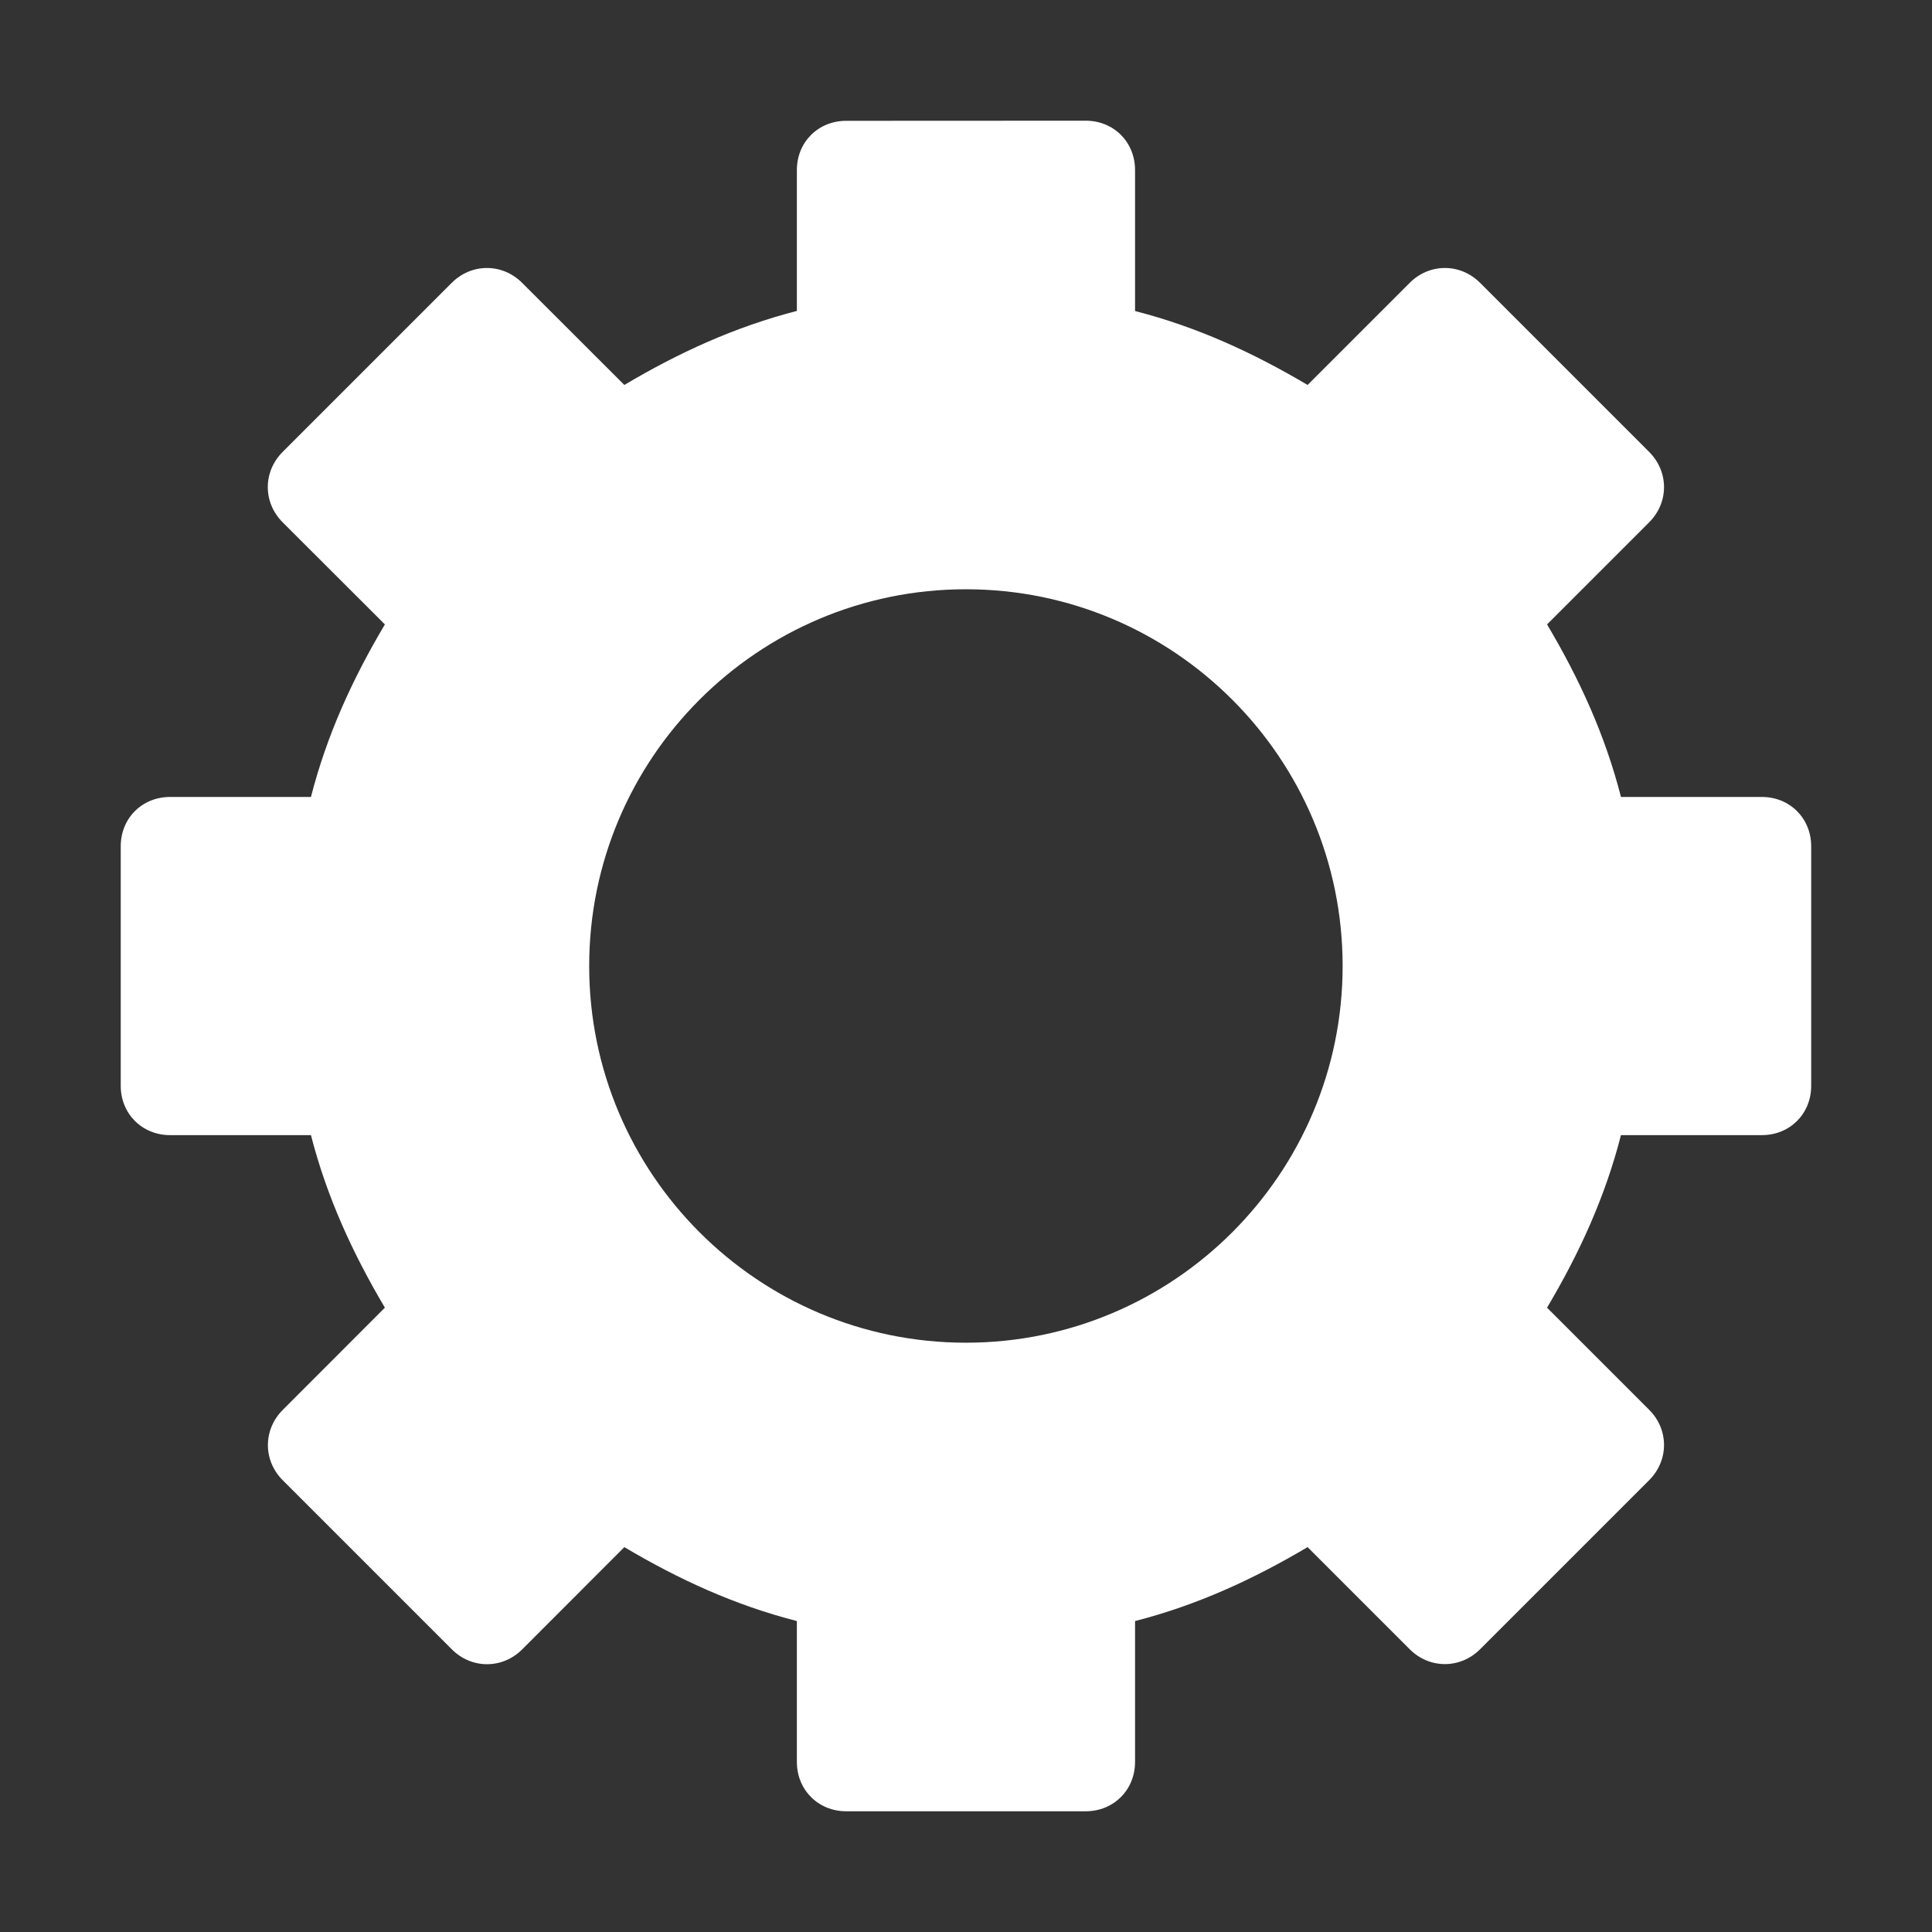 <?xml version="1.0" encoding="UTF-8" standalone="no"?>
<svg
   xmlns:dc="http://purl.org/dc/elements/1.1/"
   xmlns:cc="http://creativecommons.org/ns#"
   xmlns:rdf="http://www.w3.org/1999/02/22-rdf-syntax-ns#"
   xmlns:svg="http://www.w3.org/2000/svg"
   xmlns="http://www.w3.org/2000/svg"
   xmlns:xlink="http://www.w3.org/1999/xlink"
   xmlns:sodipodi="http://sodipodi.sourceforge.net/DTD/sodipodi-0.dtd"
   xmlns:inkscape="http://www.inkscape.org/namespaces/inkscape"
   height="64"
   width="64"
   version="1.0"
   id="svg15"
   sodipodi:docname="settings.svg"
   inkscape:export-filename="/mnt/partage/Mouloud/Icon_tab_client_opa100/settings.png"
   inkscape:export-xdpi="96"
   inkscape:export-ydpi="96"
   inkscape:version="0.92.1 r15371">
  <rect width="100%" height="100%" fill="#333333" stroke="none"/>
  <sodipodi:namedview
     pagecolor="#ffffff"
     bordercolor="#666666"
     borderopacity="1"
     objecttolerance="10"
     gridtolerance="10"
     guidetolerance="10"
     inkscape:pageopacity="0"
     inkscape:pageshadow="2"
     inkscape:window-width="1920"
     inkscape:window-height="1002"
     id="namedview17"
     showgrid="false"
     inkscape:pagecheckerboard="true"
     inkscape:zoom="10.429825"
     inkscape:cx="28.419587"
     inkscape:cy="36.086512"
     inkscape:window-x="0"
     inkscape:window-y="0"
     inkscape:window-maximized="1"
     inkscape:current-layer="g13" />
  <defs
     id="defs9">
    <linearGradient
       id="d"
       x1="7.224"
       xlink:href="#a"
       gradientUnits="userSpaceOnUse"
       x2="7.224"
       y1=".019"
       y2="15.035" />
    <linearGradient
       id="a">
      <stop
         offset="0"
         id="stop3" />
      <stop
         stop-color="#363636"
         offset="1"
         id="stop5" />
    </linearGradient>
    <linearGradient
       id="e"
       x1="7.493"
       xlink:href="#a"
       gradientUnits="userSpaceOnUse"
       x2="7.493"
       y1=".004"
       y2="14.998" />
  </defs>
  <g
     inkscape:groupmode="layer"
     id="layer2"
     inkscape:label="Layer 1"
     style="display:inline;opacity:1">
    <g
       transform="matrix(3.733,0,0,3.733,2.133,3.793)"
       id="g13"
       style="opacity:1;fill:#ffffff">
      <path
         d="M 6.938,0.056 C 6.689,0.056 6.5,0.245 6.5,0.493 v 1.25 C 5.946,1.886 5.449,2.115 4.969,2.4 L 4.062,1.494 c -0.176,-0.176 -0.449,-0.176 -0.625,0 l -1.5,1.5 c -0.176,0.176 -0.176,0.449 0,0.625 L 2.844,4.525 C 2.559,5.005 2.33,5.502 2.188,6.056 h -1.25 C 0.689,6.056 0.5,6.245 0.5,6.494 v 2.125 c 1e-8,0.248 0.189,0.438 0.438,0.438 h 1.25 c 0.142,0.554 0.372,1.051 0.656,1.531 l -0.906,0.907 c -0.176,0.176 -0.176,0.449 0,0.625 l 1.5,1.5 c 0.176,0.176 0.449,0.176 0.625,0 l 0.906,-0.907 c 0.48,0.285 0.977,0.514 1.531,0.656 v 1.25 c 1e-7,0.248 0.189,0.438 0.438,0.438 h 2.125 c 0.248,0 0.438,-0.189 0.438,-0.438 v -1.25 c 0.554,-0.142 1.051,-0.372 1.531,-0.656 l 0.906,0.906 c 0.176,0.176 0.449,0.176 0.625,0 l 1.5,-1.5 c 0.176,-0.176 0.176,-0.449 0,-0.625 l -0.906,-0.906 c 0.285,-0.48 0.514,-0.977 0.656,-1.531 h 1.25 c 0.249,0 0.438,-0.189 0.438,-0.438 v -2.125 c 0,-0.248 -0.189,-0.438 -0.438,-0.438 h -1.25 c -0.142,-0.554 -0.371,-1.051 -0.656,-1.531 l 0.906,-0.906 c 0.176,-0.176 0.176,-0.449 0,-0.625 l -1.5,-1.5 c -0.176,-0.176 -0.449,-0.176 -0.625,0 l -0.906,0.906 c -0.48,-0.284 -0.977,-0.514 -1.531,-0.656 v -1.25 C 9.501,0.244 9.312,0.055 9.063,0.055 Z M 8,4.213 c 1.845,0 3.343,1.498 3.343,3.343 0,1.845 -1.498,3.343 -3.343,3.343 -1.845,0 -3.343,-1.498 -3.343,-3.343 C 4.657,5.711 6.155,4.213 8,4.213 Z"
         display="block"
         id="path11"
         style="display:block;opacity:1;fill:#ffffff"
         inkscape:connector-curvature="0" />
    </g>
  </g>
</svg>
